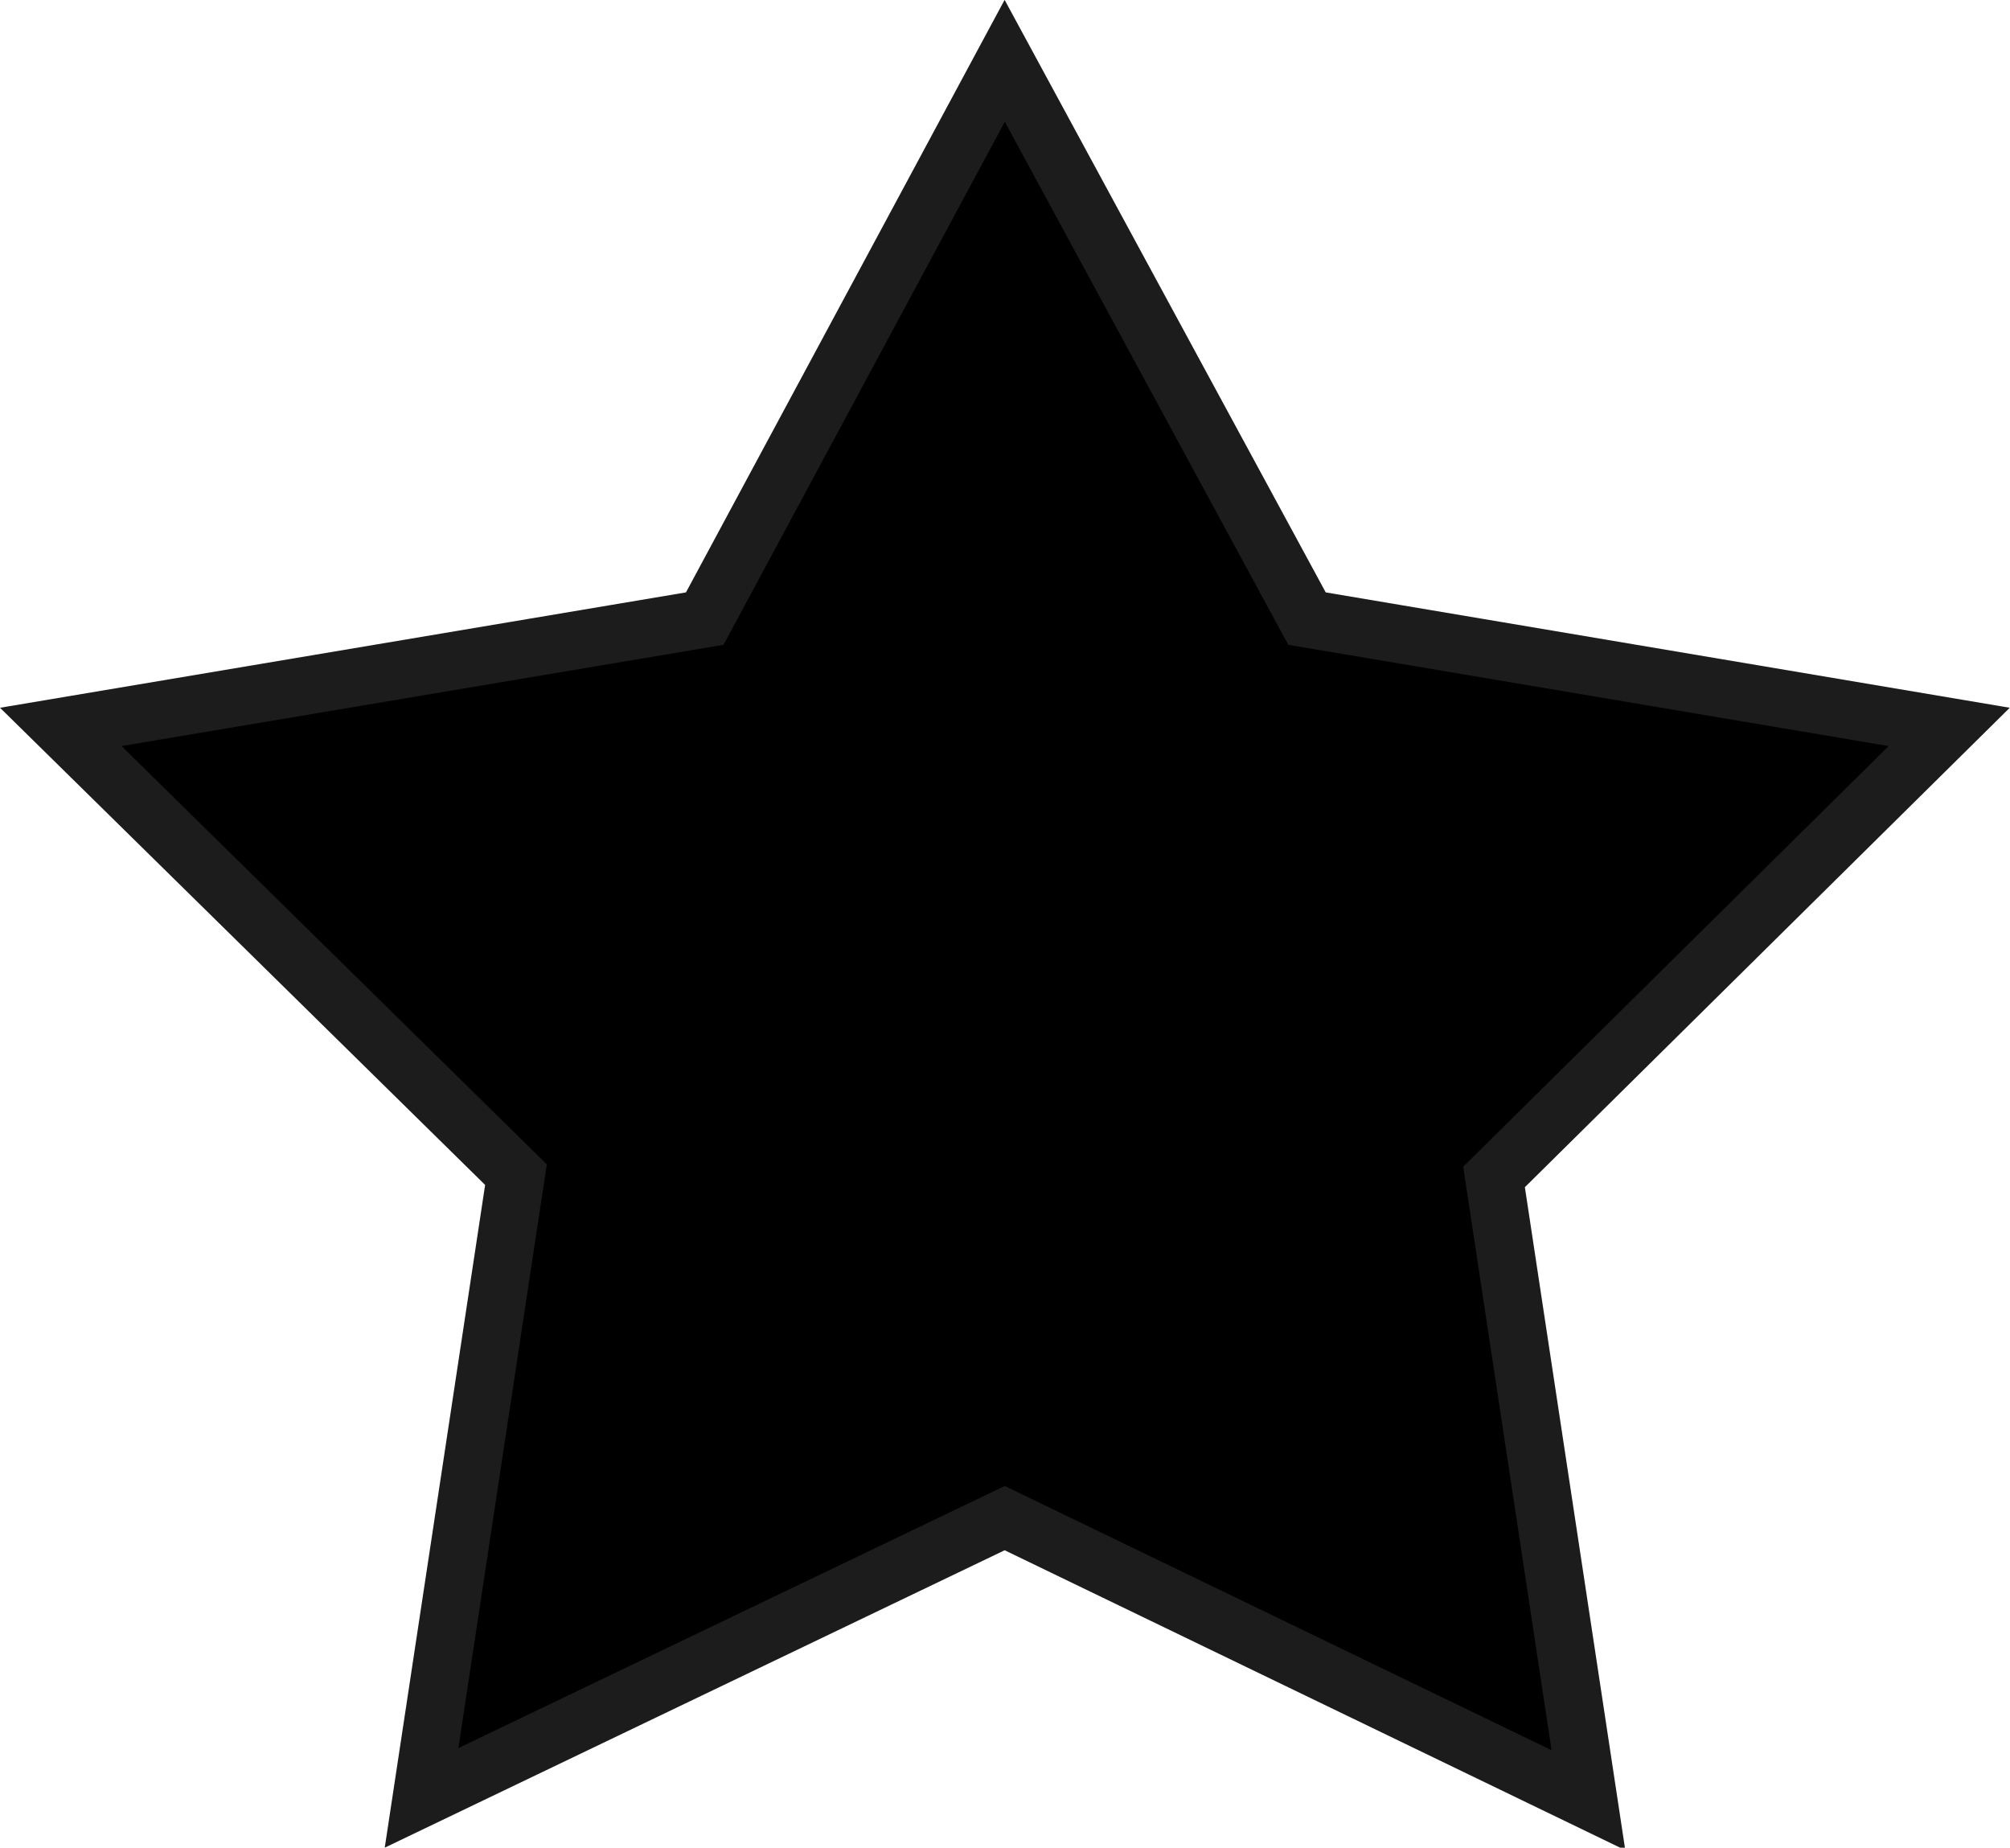 <svg xmlns="http://www.w3.org/2000/svg" viewBox="0 0 34.71 31.9"><path d="M20.18,3.5l5.22,9.63L36.49,15l-7.86,7.77,1.63,10.76L20.18,28.66,10.11,33.49l1.63-10.76L3.88,15,15,13.13Z" transform="translate(-2.83 -2.45)" stroke="#1c1c1c" fill-rule="evenodd" fill="currentColor" /></svg>
